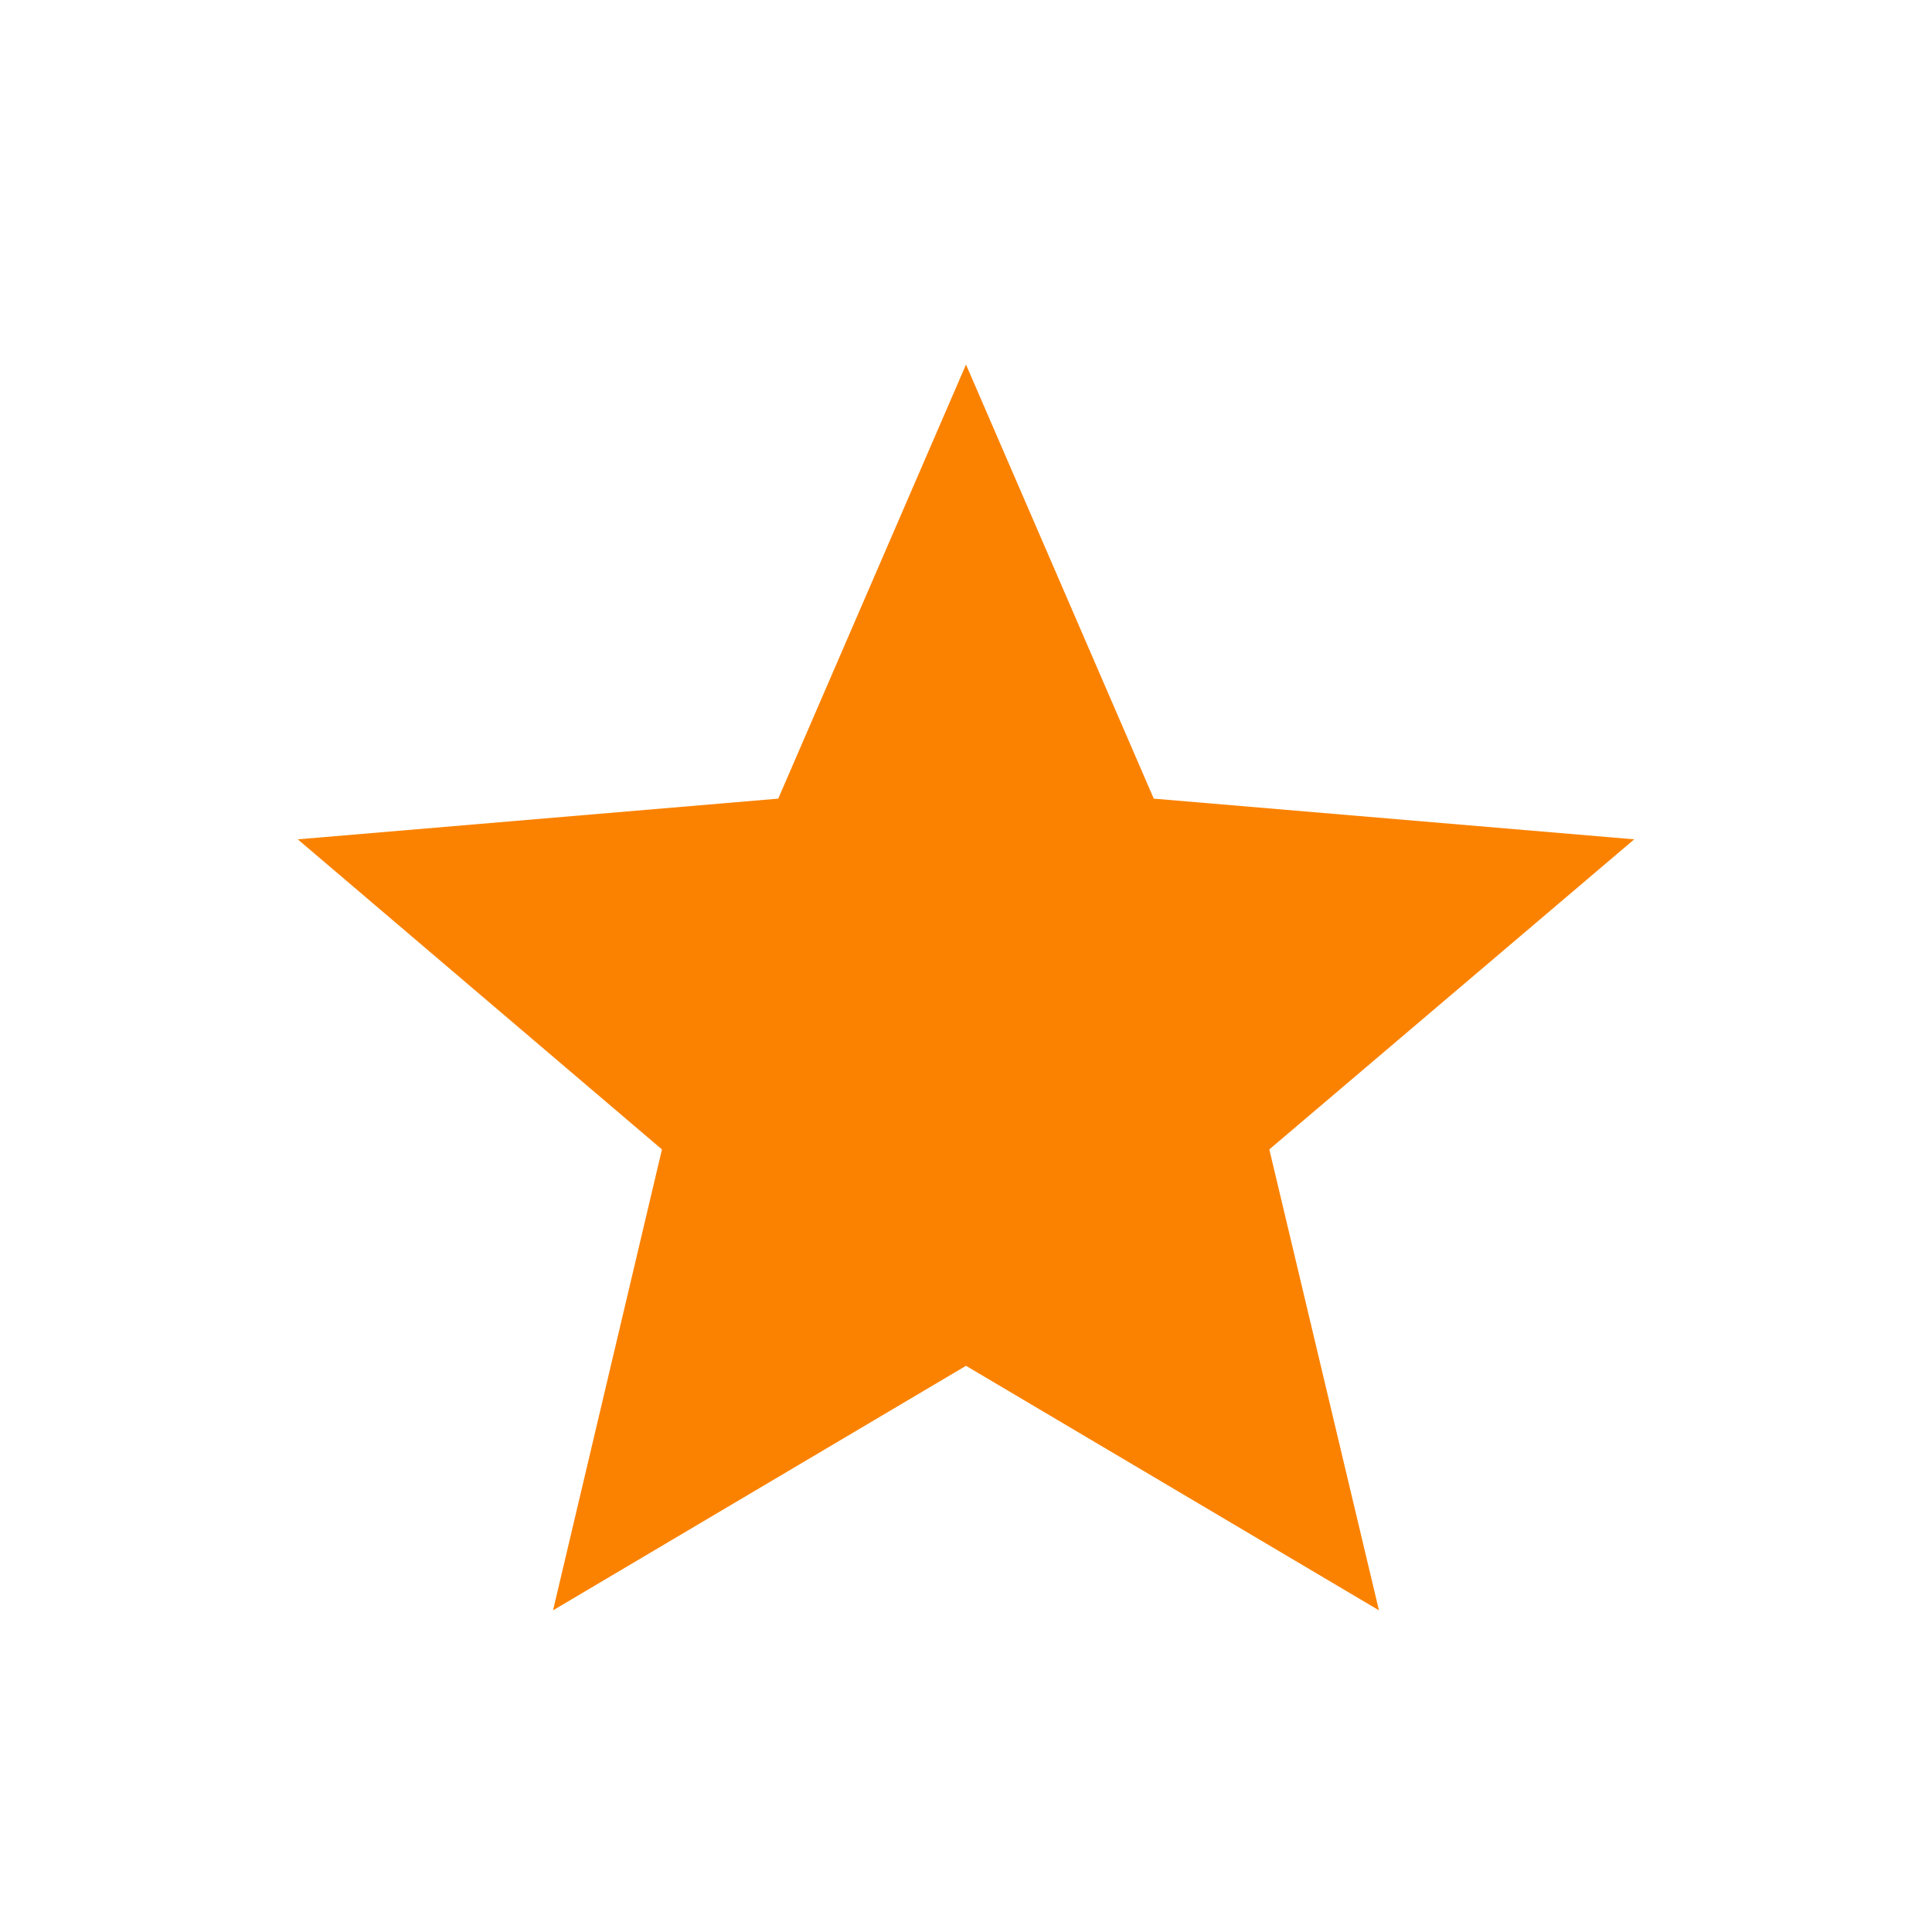 <svg width="16" height="16" viewBox="0 0 16 16" fill="none" xmlns="http://www.w3.org/2000/svg">
<path d="M8 11.311L11.42 13.336L10.512 9.519L13.534 6.951L9.555 6.614L8 3.019L6.445 6.614L2.466 6.951L5.482 9.519L4.58 13.336L8 11.311Z" fill="#FB8200"/>
</svg>

